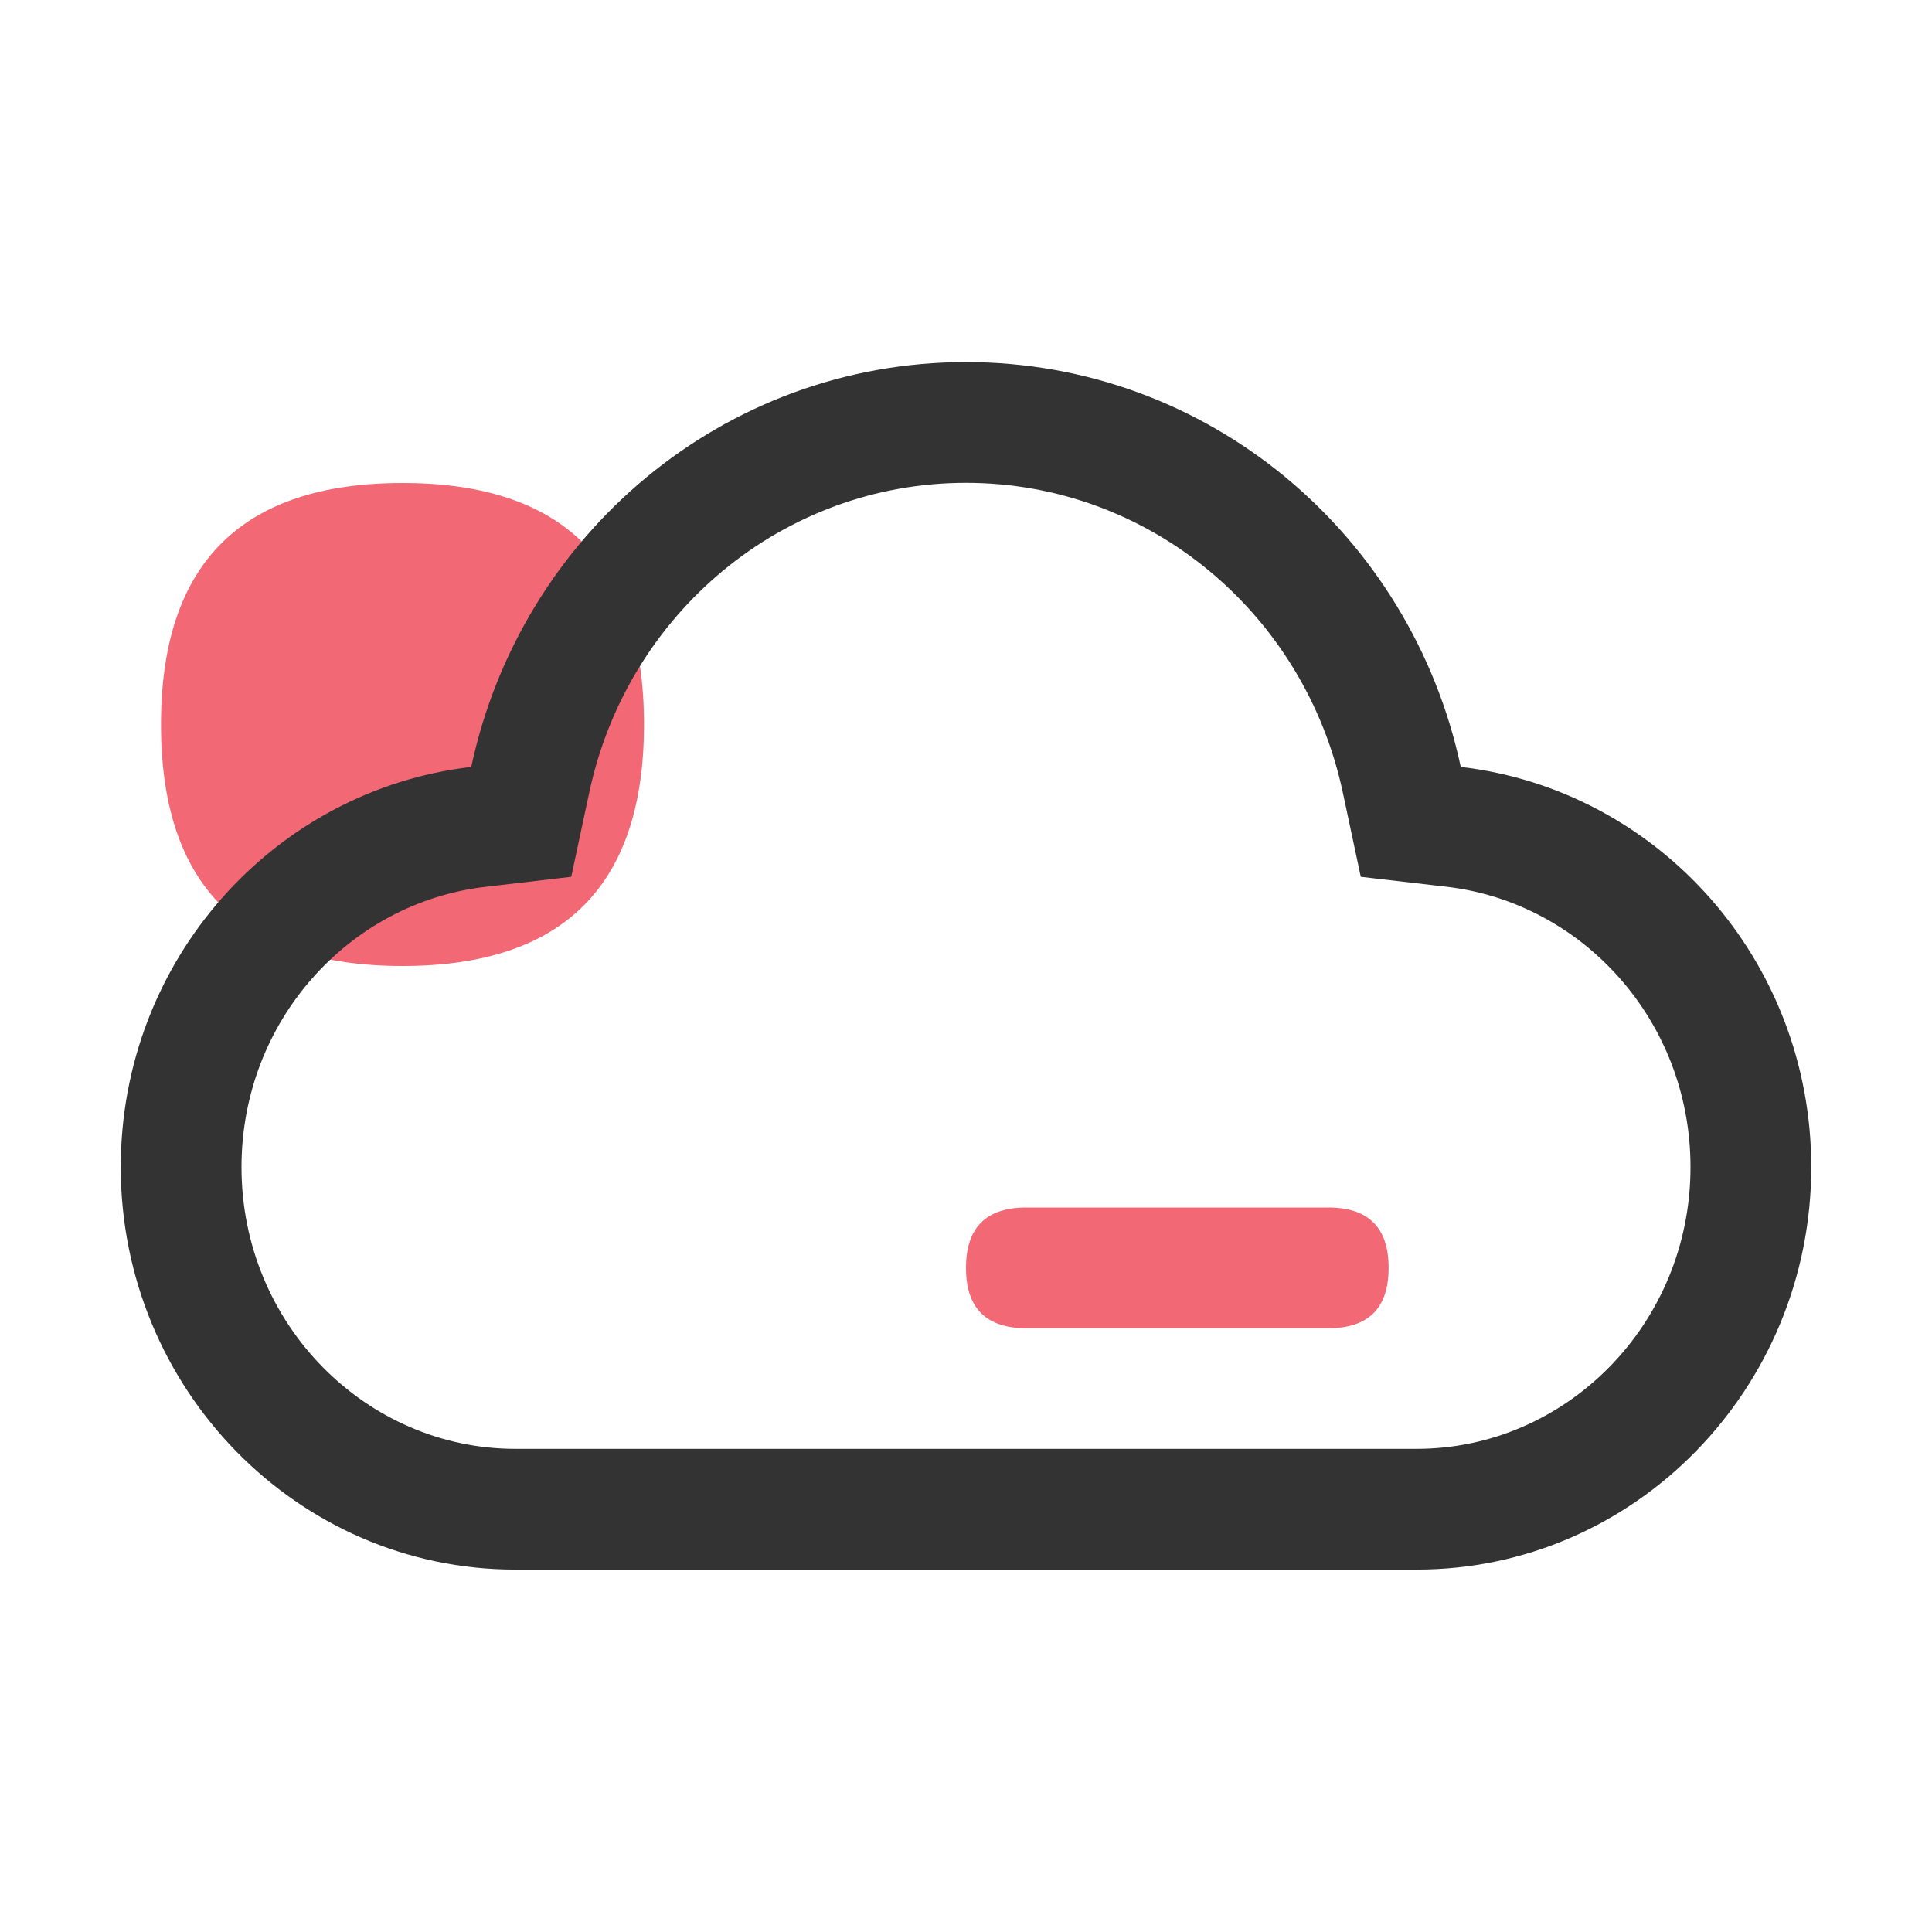 <?xml version="1.0" standalone="no"?><!DOCTYPE svg PUBLIC "-//W3C//DTD SVG 1.1//EN" "http://www.w3.org/Graphics/SVG/1.1/DTD/svg11.dtd"><svg t="1665373842814" class="icon" viewBox="0 0 1024 1024" version="1.1" xmlns="http://www.w3.org/2000/svg" p-id="8633" xmlns:xlink="http://www.w3.org/1999/xlink" width="200" height="200"><path d="M85.333 256m128 0l0 0q128 0 128 128l0 0q0 128-128 128l0 0q-128 0-128-128l0 0q0-128 128-128Z" fill="#EF4253" fill-opacity=".8" p-id="8634"></path><path d="M302.763 464.725l9.6-44.885C332.587 325.035 414.976 255.915 512 255.915c97.024 0 179.413 69.12 199.68 163.925l9.557 44.885 45.568 5.291C838.656 478.421 896 540.928 896 618.581c0 83.541-66.347 149.333-145.067 149.333H273.067c-78.72 0-145.067-65.792-145.067-149.333 0-77.653 57.344-140.16 129.195-148.523l45.568-5.333z m471.467-58.24C747.947 283.307 640.427 191.915 512 191.915S276.053 283.349 249.771 406.485C145.237 418.645 64 508.885 64 618.581c0 117.632 93.781 213.333 209.067 213.333h477.867c115.285 0 209.067-95.701 209.067-213.333 0-109.696-81.237-199.936-185.771-212.096z" fill="#333333" p-id="8635"></path><path d="M512 640m32 0l160 0q32 0 32 32l0 0q0 32-32 32l-160 0q-32 0-32-32l0 0q0-32 32-32Z" fill="#EF4253" fill-opacity=".8" p-id="8636"></path></svg>